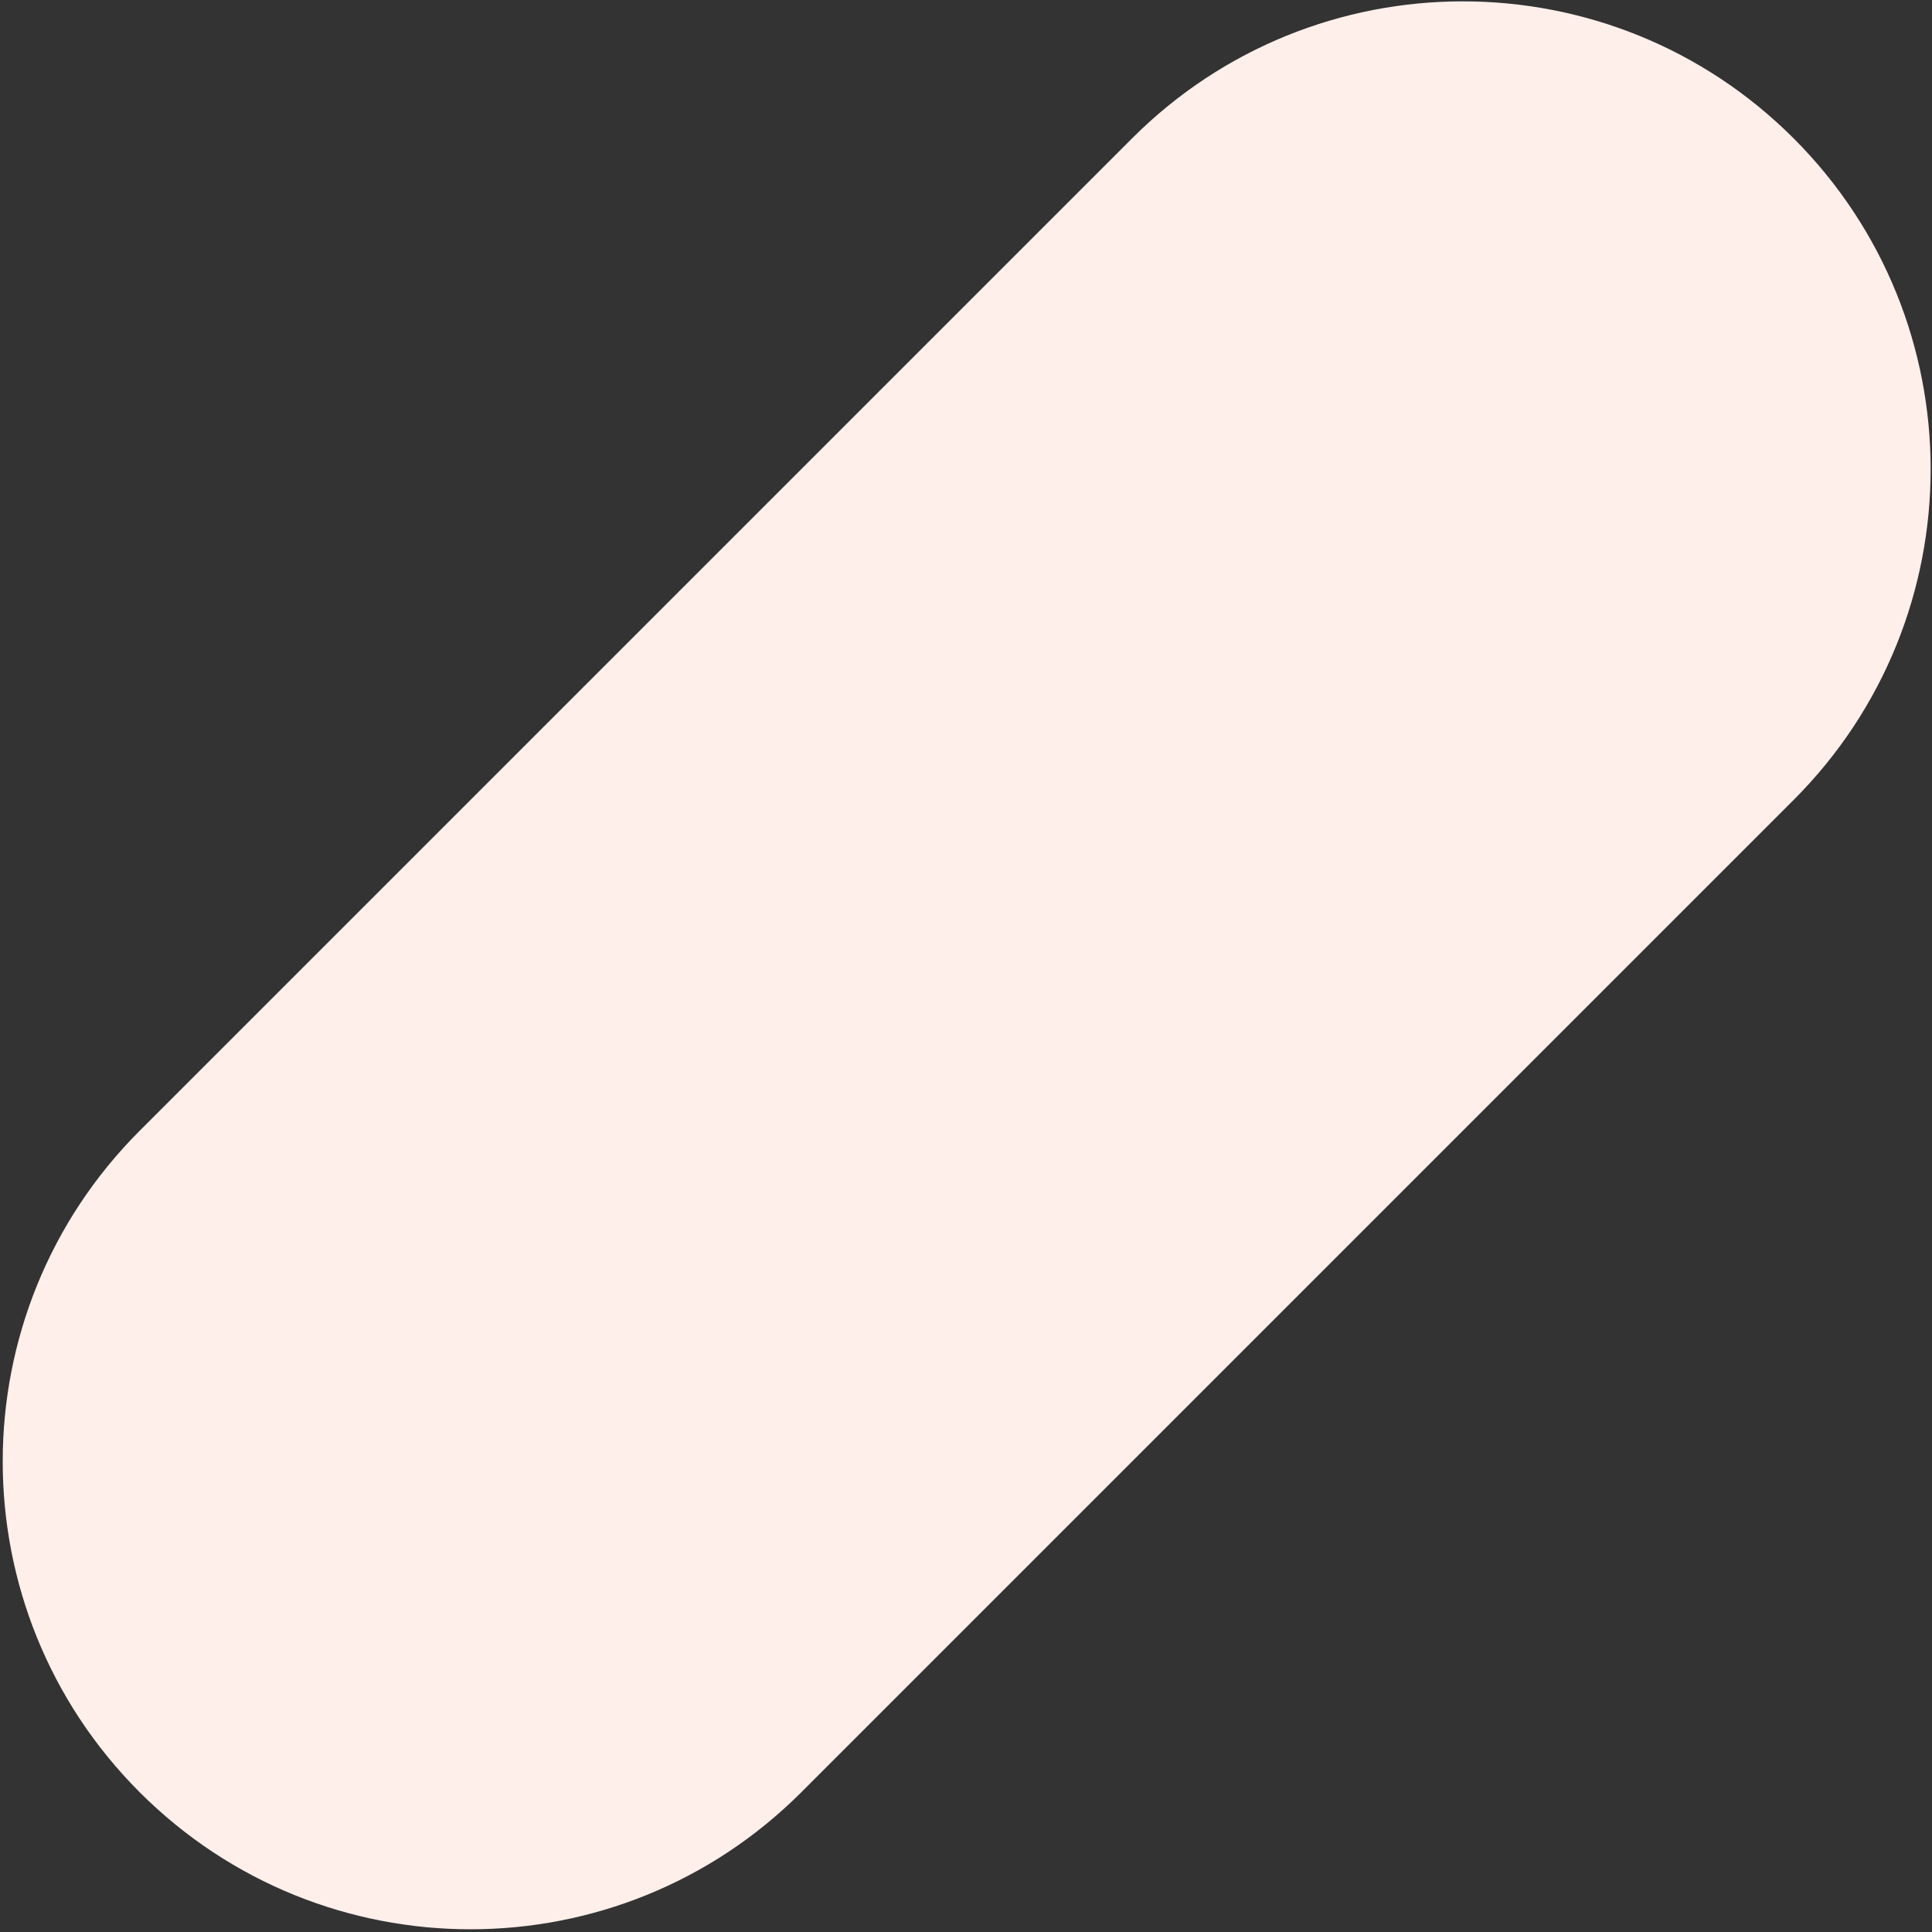 <svg width="613" height="613" viewBox="0 0 413 413" fill="none" xmlns="http://www.w3.org/2000/svg">
<rect x="0" y="0" width="413" height="413" fill="#333333" stroke="none"/>
<path d="M29.868 383.132C-9.184 344.08 -9.184 280.763 29.868 241.711L242 29.579C281.052 -9.474 344.369 -9.474 383.421 29.579V29.579C422.474 68.631 422.474 131.948 383.421 171L171.289 383.132C132.237 422.184 68.92 422.184 29.868 383.132V383.132Z" fill="#FFEFEB" />
</svg>
